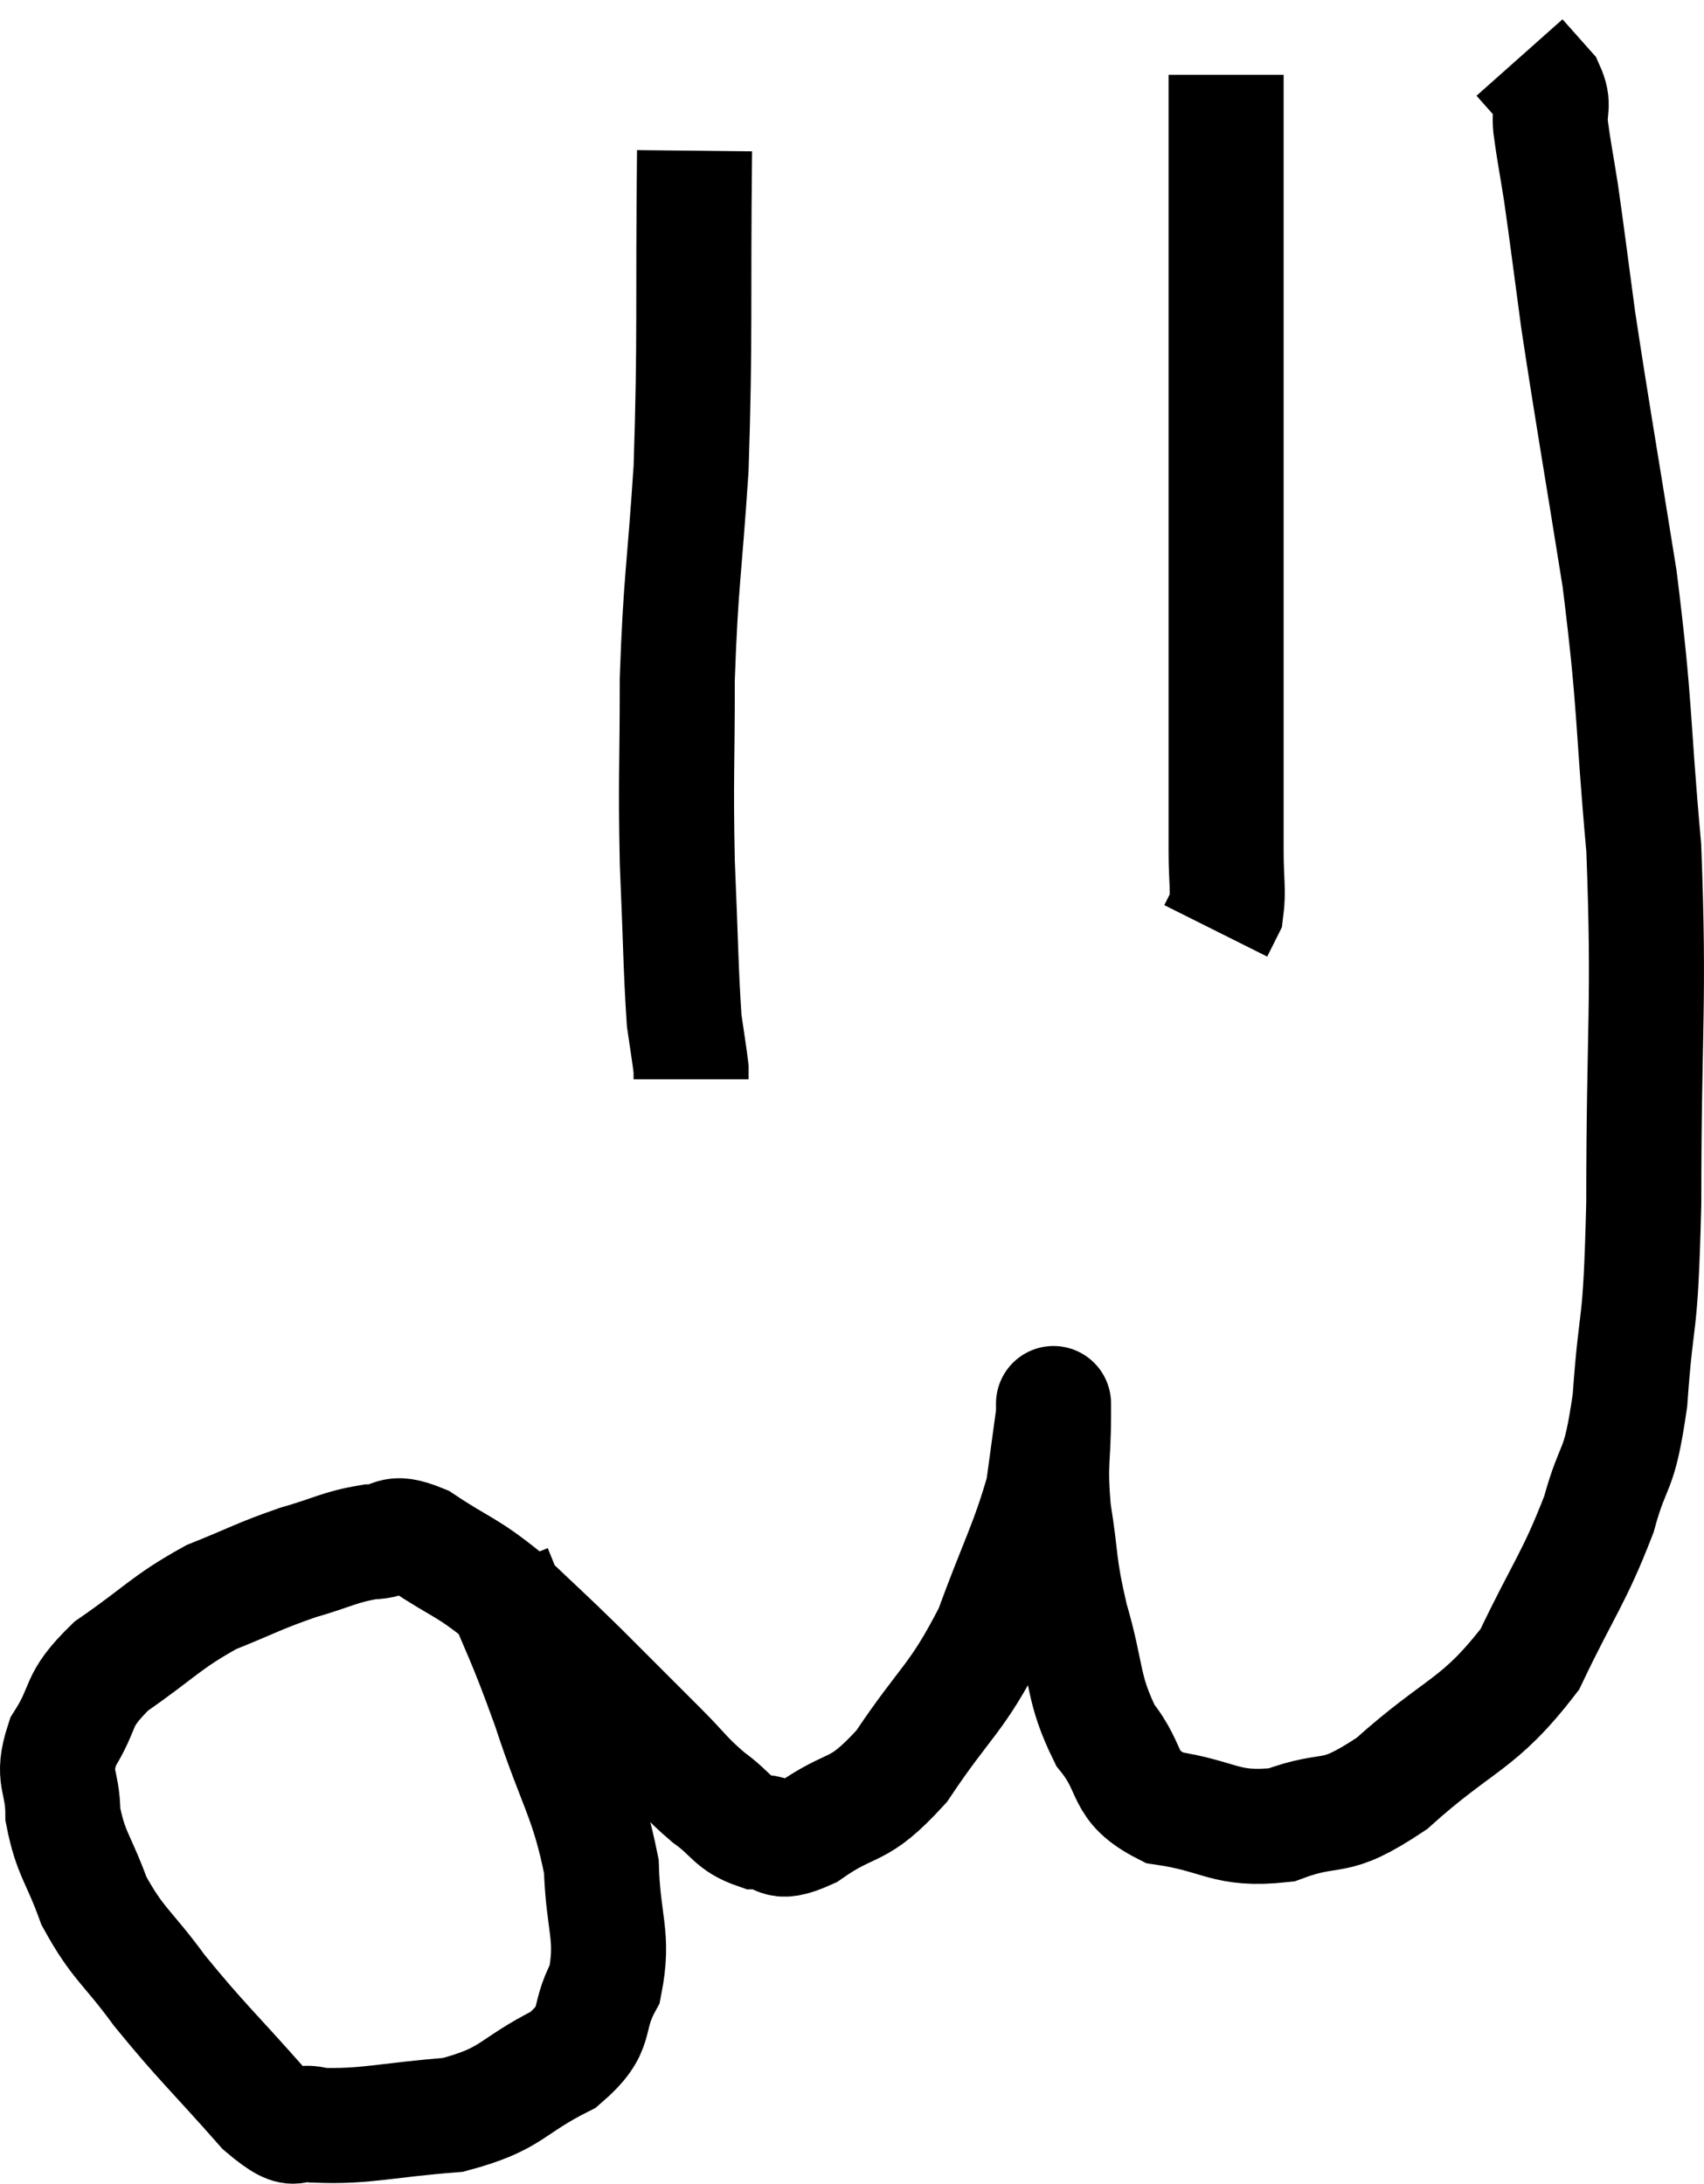 <svg xmlns="http://www.w3.org/2000/svg" viewBox="5.987 4.34 29.62 37.957" width="29.62" height="37.957"><path d="M 14.58 31.62 C 15.06 32.82, 15.075 32.73, 15.54 34.02 C 15.99 35.4, 16.2 35.58, 16.44 36.78 C 16.47 37.8, 16.665 37.98, 16.5 38.82 C 16.14 39.48, 16.44 39.57, 15.78 40.14 C 14.82 40.62, 14.925 40.815, 13.86 41.1 C 12.69 41.19, 12.345 41.31, 11.52 41.28 C 11.04 41.13, 11.25 41.565, 10.56 40.98 C 9.66 39.96, 9.495 39.84, 8.76 38.94 C 8.19 38.16, 8.04 38.145, 7.62 37.38 C 7.35 36.63, 7.215 36.57, 7.08 35.88 C 7.08 35.25, 6.87 35.265, 7.08 34.62 C 7.5 33.96, 7.275 33.93, 7.92 33.3 C 8.79 32.7, 8.85 32.55, 9.66 32.1 C 10.41 31.8, 10.47 31.74, 11.16 31.5 C 11.79 31.32, 11.88 31.23, 12.42 31.14 C 12.87 31.14, 12.735 30.9, 13.32 31.14 C 14.04 31.62, 14.07 31.545, 14.76 32.1 C 15.42 32.73, 15.405 32.7, 16.08 33.36 C 16.77 34.05, 16.905 34.185, 17.46 34.74 C 17.88 35.16, 17.88 35.22, 18.3 35.58 C 18.72 35.88, 18.705 36.03, 19.14 36.18 C 19.59 36.18, 19.41 36.465, 20.04 36.18 C 20.85 35.61, 20.865 35.91, 21.66 35.04 C 22.44 33.87, 22.605 33.9, 23.22 32.7 C 23.67 31.47, 23.85 31.185, 24.12 30.24 C 24.21 29.58, 24.255 29.25, 24.3 28.92 C 24.3 28.92, 24.3 28.92, 24.3 28.92 C 24.3 28.92, 24.3 28.5, 24.3 28.92 C 24.3 29.76, 24.225 29.715, 24.3 30.6 C 24.45 31.53, 24.375 31.485, 24.6 32.46 C 24.9 33.48, 24.795 33.675, 25.2 34.5 C 25.71 35.13, 25.455 35.37, 26.22 35.76 C 27.24 35.91, 27.27 36.165, 28.26 36.06 C 29.22 35.7, 29.1 36.06, 30.18 35.34 C 31.38 34.26, 31.68 34.35, 32.58 33.18 C 33.18 31.92, 33.345 31.785, 33.78 30.66 C 34.05 29.67, 34.125 30.03, 34.32 28.68 C 34.44 26.97, 34.5 27.66, 34.56 25.26 C 34.56 22.17, 34.665 21.795, 34.56 19.08 C 34.35 16.74, 34.425 16.695, 34.14 14.4 C 33.78 12.15, 33.675 11.58, 33.42 9.9 C 33.27 8.79, 33.24 8.52, 33.12 7.68 C 33.03 7.11, 33 6.99, 32.94 6.54 C 32.91 6.21, 33.015 6.18, 32.88 5.88 L 32.4 5.34" fill="none" stroke="black" stroke-width="2"></path><path d="M 27.3 5.64 C 27.3 7.32, 27.3 6.93, 27.3 9 C 27.3 11.46, 27.3 11.895, 27.3 13.92 C 27.3 15.51, 27.3 15.795, 27.3 17.1 C 27.3 18.12, 27.3 18.375, 27.3 19.14 C 27.3 19.65, 27.345 19.815, 27.3 20.16 L 27.12 20.52" fill="none" stroke="black" stroke-width="2"></path><path d="M 18.06 6.96 C 18.03 9.72, 18.075 10.185, 18 12.48 C 17.88 14.31, 17.82 14.43, 17.76 16.14 C 17.76 17.73, 17.73 17.835, 17.76 19.32 C 17.82 20.7, 17.82 21.18, 17.88 22.08 C 17.94 22.5, 17.97 22.665, 18 22.92 L 18 23.1" fill="none" stroke="black" stroke-width="2"></path></svg>